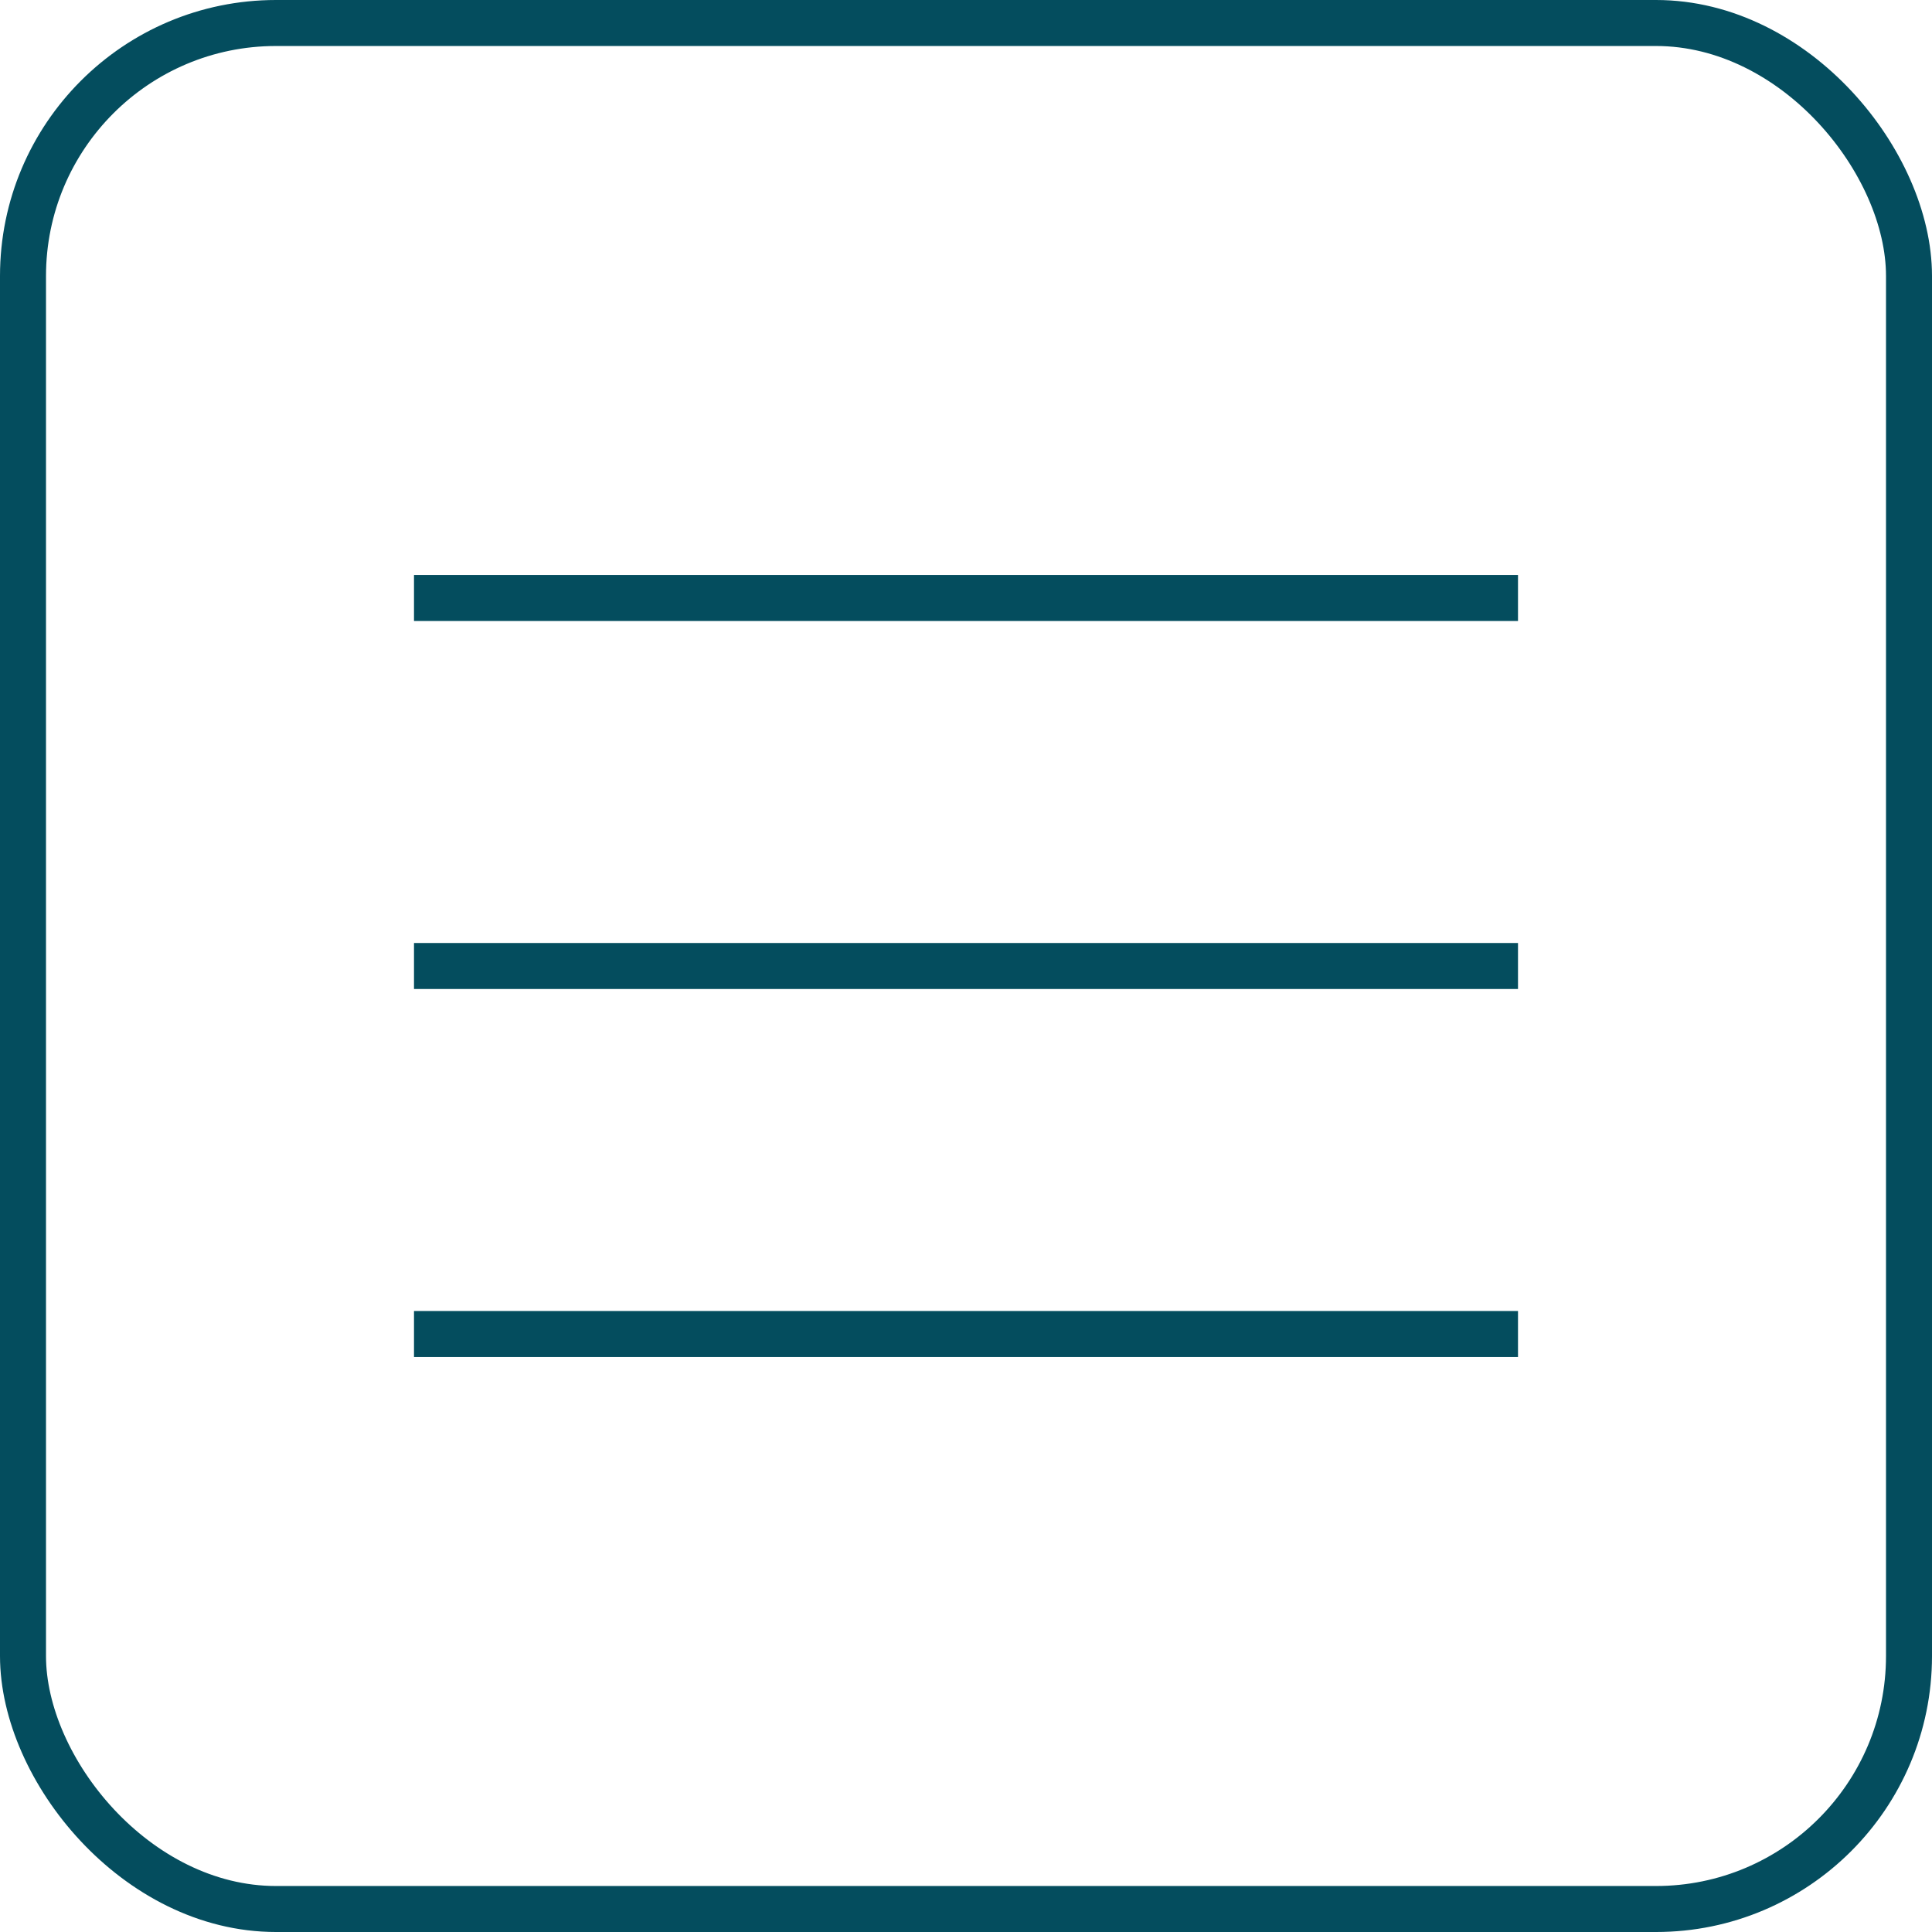 <svg width="42" height="42" viewBox="0 0 42 42" fill="none" xmlns="http://www.w3.org/2000/svg">
<rect x="0.5" y="0.5" width="41" height="41" rx="5.5" stroke="#044D5E"/>
<path d="M9 13H33" stroke="#044D5E"/>
<path d="M9 21H33" stroke="#044D5E"/>
<path d="M9 29H33" stroke="#044D5E"/>
</svg>
